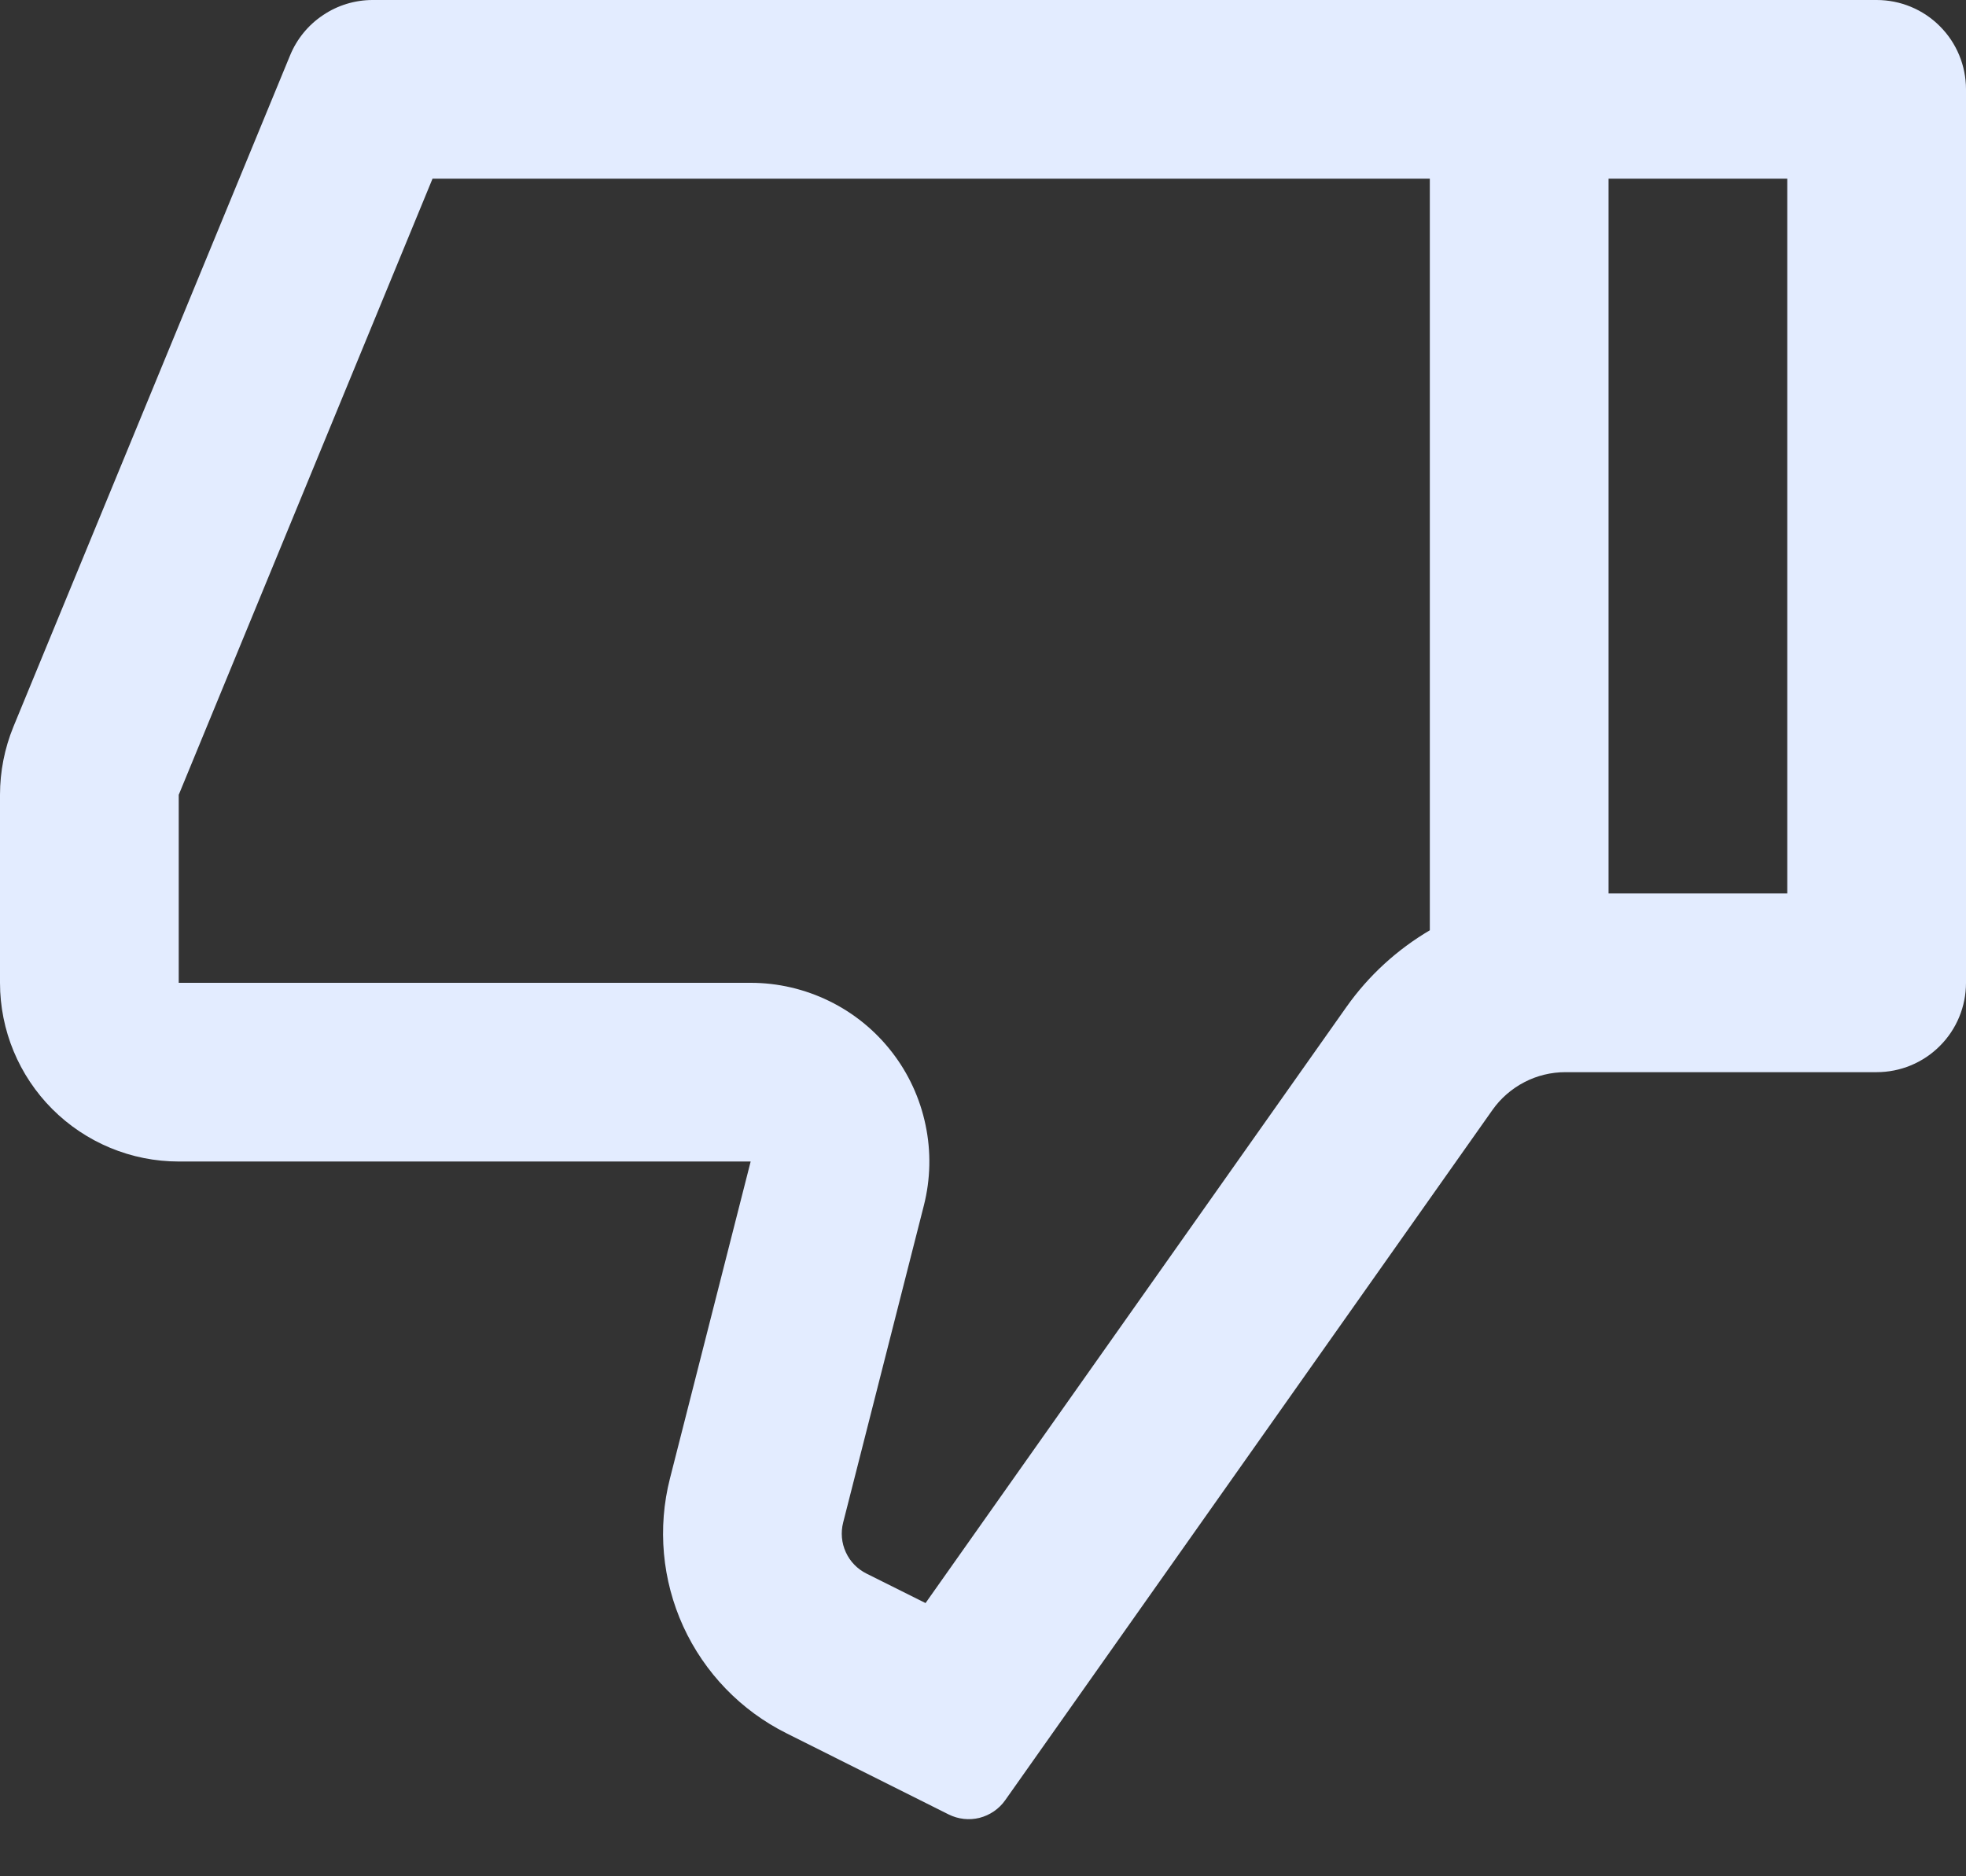<svg width="22" height="21" viewBox="0 0 22 21" fill="none" xmlns="http://www.w3.org/2000/svg">
<rect x="0" y="0" width="22" height="21" fill="#333333" stroke="none"/>
<path d="M8.4 13H2C1.47 13 0.961 12.789 0.586 12.414C0.211 12.039 1.0643e-06 11.53 1.0643e-06 11V8.896C-0 8.635 0.051 8.376 0.15 8.134L3.246 0.62C3.321 0.437 3.449 0.28 3.614 0.17C3.778 0.059 3.972 0 4.17 0H21C21.265 0 21.52 0.105 21.707 0.293C21.895 0.48 22 0.735 22 1V11C22 11.265 21.895 11.52 21.707 11.707C21.52 11.895 21.265 12 21 12H17.518C17.358 12 17.2 12.038 17.058 12.112C16.916 12.186 16.793 12.292 16.701 12.423L11.248 20.149C11.179 20.247 11.077 20.316 10.961 20.346C10.845 20.375 10.723 20.361 10.616 20.308L8.802 19.4C8.291 19.145 7.884 18.723 7.646 18.204C7.409 17.685 7.356 17.1 7.497 16.547L8.4 13ZM16 10.412V2H4.84L2 8.896V11H8.4C8.705 11 9.005 11.07 9.279 11.204C9.552 11.337 9.792 11.532 9.979 11.773C10.166 12.013 10.295 12.293 10.357 12.591C10.42 12.889 10.413 13.198 10.338 13.493L9.435 17.041C9.407 17.152 9.417 17.269 9.465 17.373C9.512 17.477 9.594 17.561 9.696 17.612L10.357 17.942L15.067 11.27C15.317 10.916 15.637 10.626 16 10.412ZM18 10H20V2H18V10Z" fill="#E3ECFF"/>
</svg>
